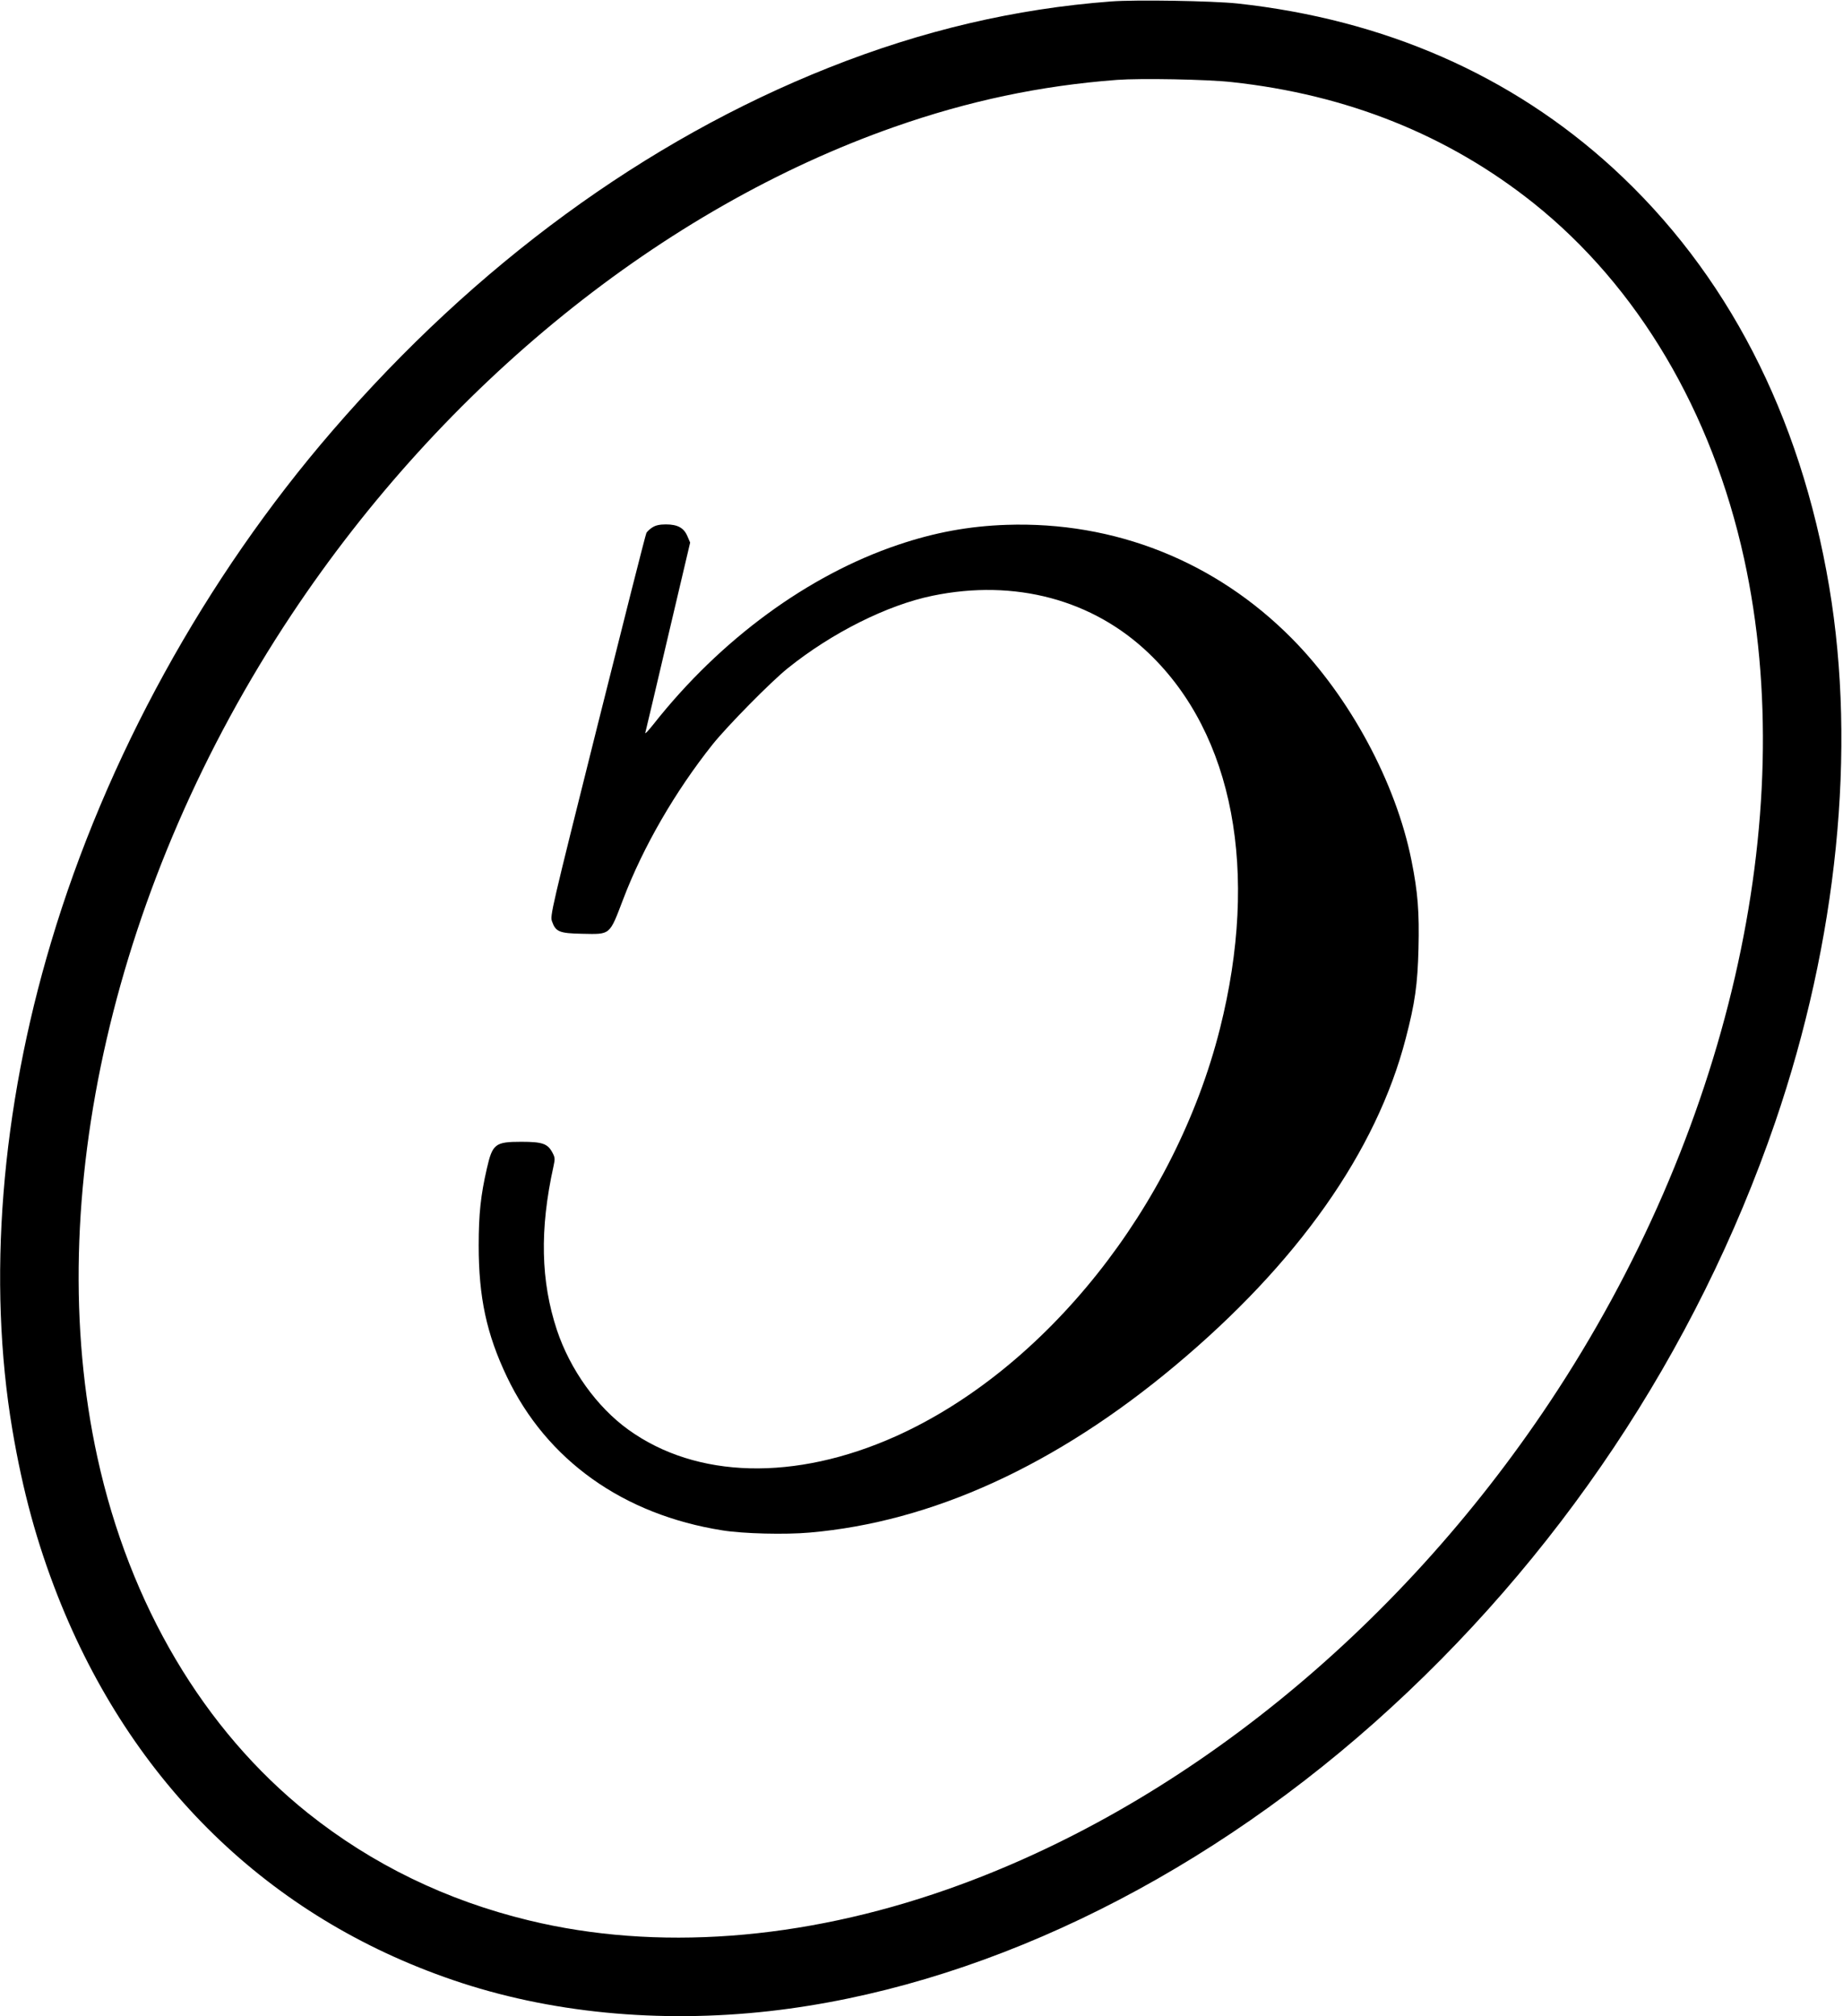 <?xml version="1.0" standalone="no"?>
<!DOCTYPE svg PUBLIC "-//W3C//DTD SVG 20010904//EN"
 "http://www.w3.org/TR/2001/REC-SVG-20010904/DTD/svg10.dtd">
<svg version="1.0" xmlns="http://www.w3.org/2000/svg"
 width="1269pt" height="1388pt" viewBox="0 0 1269 1388"
 preserveAspectRatio="xMidYMid meet">
<g transform="translate(0,1388) scale(0.1,-0.1)"
fill="#000000" stroke="none">
<path d="M7650 13870 c-661 -50 -1300 -200 -1944 -456 -1263 -502 -2430 -1356
-3417 -2499 -877 -1015 -1560 -2257 -1937 -3520 -346 -1155 -439 -2334 -267
-3356 72 -425 168 -777 312 -1144 509 -1292 1456 -2213 2721 -2645 659 -226
1418 -300 2182 -214 1420 161 2907 870 4164 1986 1258 1118 2217 2554 2759
4133 428 1249 561 2564 372 3686 -200 1187 -706 2165 -1490 2883 -699 639
-1573 1022 -2585 1132 -171 18 -700 27 -870 14z m830 -555 c797 -86 1493 -366
2080 -834 718 -574 1227 -1434 1449 -2447 390 -1781 -113 -3964 -1337 -5804
-1053 -1583 -2554 -2797 -4152 -3357 -1001 -351 -2002 -425 -2877 -213 -571
138 -1080 386 -1523 739 -718 574 -1227 1434 -1449 2447 -390 1781 113 3964
1337 5804 1053 1583 2554 2797 4152 3357 508 178 1002 283 1530 323 163 12
618 4 790 -15z"/>
<path d="M4493 10250 c-17 -10 -36 -28 -42 -38 -6 -11 -157 -608 -337 -1327
-322 -1286 -327 -1309 -313 -1348 25 -71 50 -82 207 -85 198 -4 187 -13 283
238 137 360 358 742 616 1066 100 125 401 431 516 523 303 244 686 436 998
500 567 117 1105 -27 1491 -398 581 -557 760 -1502 488 -2582 -308 -1223
-1201 -2344 -2234 -2807 -691 -309 -1370 -292 -1839 46 -217 156 -401 413
-492 685 -112 338 -120 693 -24 1128 11 51 11 60 -7 94 -33 62 -68 75 -214 75
-181 0 -199 -14 -238 -185 -42 -183 -56 -311 -56 -530 0 -355 54 -608 194
-902 274 -575 801 -950 1485 -1058 144 -23 432 -30 600 -15 842 73 1695 462
2515 1148 843 704 1388 1476 1589 2253 64 244 82 374 88 620 6 250 -4 385 -48
604 -107 537 -425 1127 -824 1530 -526 531 -1220 807 -1965 782 -259 -9 -493
-52 -745 -137 -621 -209 -1225 -652 -1685 -1235 -35 -44 -60 -71 -57 -60 3 11
74 310 157 665 l152 645 -19 44 c-24 57 -67 81 -148 81 -42 0 -70 -6 -92 -20z"/>
</g>
</svg>
